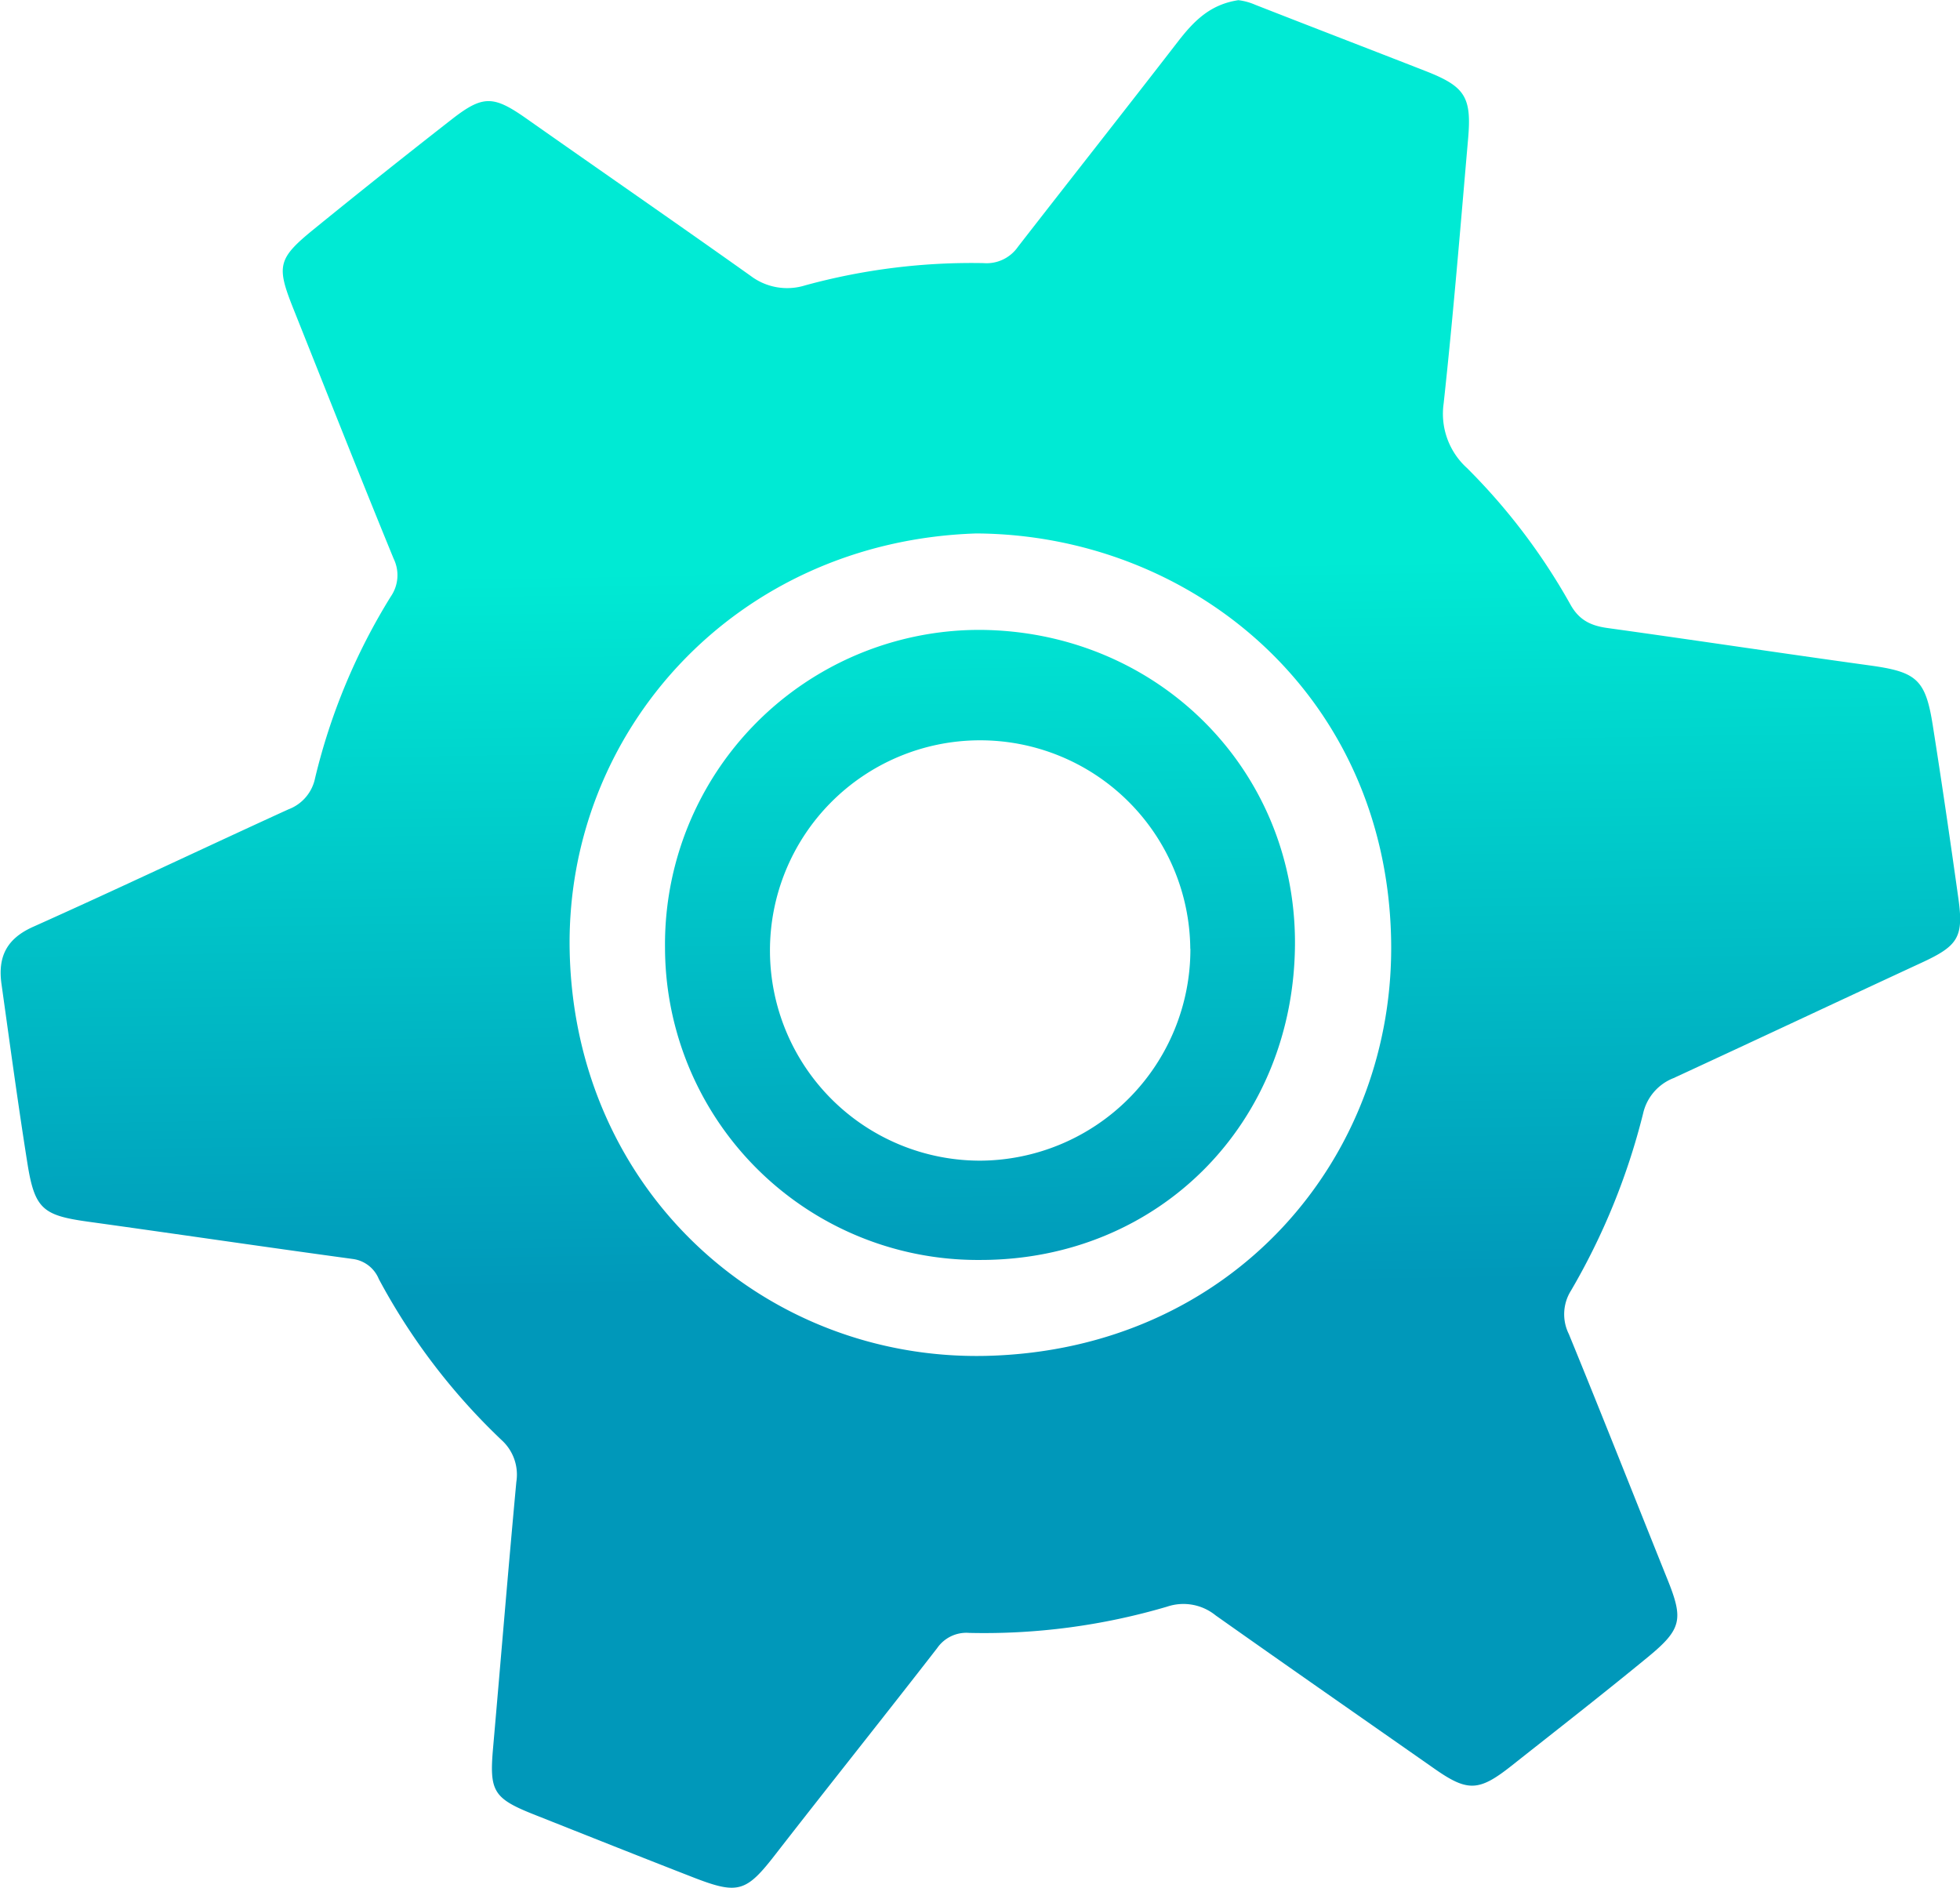 <svg id="Capa_1" data-name="Capa 1" xmlns="http://www.w3.org/2000/svg" xmlns:xlink="http://www.w3.org/1999/xlink" viewBox="0 0 336.58 324.15"><defs><style>.cls-1{fill:url(#Degradado_sin_nombre_12);}.cls-2{fill:url(#Degradado_sin_nombre_12-2);}.cls-3{fill:url(#Degradado_sin_nombre_12-3);}</style><linearGradient id="Degradado_sin_nombre_12" x1="286.15" y1="179.94" x2="284.15" y2="303.94" gradientTransform="matrix(-1, 0, 0, 1, 814.19, 0)" gradientUnits="userSpaceOnUse"><stop offset="0" stop-color="#00ead4"/><stop offset="1" stop-color="#0098ba"/></linearGradient><linearGradient id="Degradado_sin_nombre_12-2" x1="286.12" y1="179.94" x2="284.12" y2="303.94" xlink:href="#Degradado_sin_nombre_12"/><linearGradient id="Degradado_sin_nombre_12-3" x1="234.34" y1="355.24" x2="234.34" y2="355.24" xlink:href="#Degradado_sin_nombre_12"/></defs><title>gear6</title><path class="cls-1" d="M576.35,83.4c9.75,3.82,19.53,7.58,29.28,11.39,6.75,2.64,7.91,4.43,7.28,11.61-1.32,15.16-2.55,30.33-4.2,45.46a12.56,12.56,0,0,0,4,11.08,106.17,106.17,0,0,1,17.75,23.41c1.47,2.67,3.47,3.66,6.32,4.06,15,2.08,30,4.35,45,6.42,8.1,1.11,9.67,2.33,10.92,10.27,1.56,9.87,3,19.76,4.39,29.66,0.95,6.74,0,8.22-6.35,11.15-14.19,6.57-28.34,13.23-42.54,19.79a8.55,8.55,0,0,0-5.25,6.13,115.56,115.56,0,0,1-12.37,30.36,7.63,7.63,0,0,0-.37,7.47c5.74,14,11.29,28.09,16.94,42.14,2.74,6.81,2.48,8.51-3.33,13.29-7.72,6.35-15.61,12.49-23.45,18.69-5.62,4.45-7.55,4.5-13.27.49-12.52-8.76-25.07-17.49-37.55-26.31a8.77,8.77,0,0,0-8.32-1.5,111,111,0,0,1-34,4.51,6.09,6.09,0,0,0-5.5,2.62c-9.18,11.83-18.53,23.53-27.72,35.35-5,6.47-6.4,7-13.88,4.12-9.31-3.62-18.59-7.32-27.87-11-6.77-2.71-7.43-4-6.79-11.3,1.34-15.24,2.58-30.49,4-45.73a8,8,0,0,0-2.5-7.14,108.87,108.87,0,0,1-21.12-27.69,5.62,5.62,0,0,0-4.48-3.44c-15.15-2.06-30.28-4.3-45.43-6.4-7.78-1.08-9.19-2.17-10.44-10.07-1.62-10.19-3-20.43-4.43-30.64-0.68-4.68.78-7.85,5.41-9.92,14.68-6.57,29.21-13.49,43.84-20.17a7.27,7.27,0,0,0,4.59-5.38,105.9,105.9,0,0,1,13-31.17,6.45,6.45,0,0,0,.49-6.49c-5.86-14.29-11.53-28.67-17.25-43-2.9-7.28-2.66-8.54,3.55-13.59q11.82-9.61,23.86-19c5.17-4,7-3.92,12.44-.13,12.88,9.06,25.83,18,38.69,27.14a10.39,10.39,0,0,0,9.38,1.64,108.18,108.18,0,0,1,30.63-3.82,6.55,6.55,0,0,0,5.9-2.79c9.12-11.74,18.33-23.41,27.42-35.17,2.75-3.56,5.53-6.45,10.44-7.19A10.34,10.34,0,0,1,576.35,83.4ZM458.63,246c0.91,41.11,33.52,70.26,71.52,69.4,42.31-1,70.45-34.12,69.53-71.85-1-42-34.43-69.16-71.22-69.37C487.12,175.51,457.8,208.22,458.63,246Z" transform="translate(-360.8 -82.58)"/><path class="cls-2" d="M475,245.36a54,54,0,0,1,54.12-54.62c30.19,0.2,54,23.66,54.06,53.61,0,31-23.32,54.58-54,54.58A53.71,53.71,0,0,1,475,245.36Zm90.2,0.12a36.09,36.09,0,1,0-36,36.4A36.29,36.29,0,0,0,565.22,245.48Z" transform="translate(-360.8 -82.58)"/><path class="cls-3" d="M579.85,355.24" transform="translate(-360.8 -82.58)"/></svg>